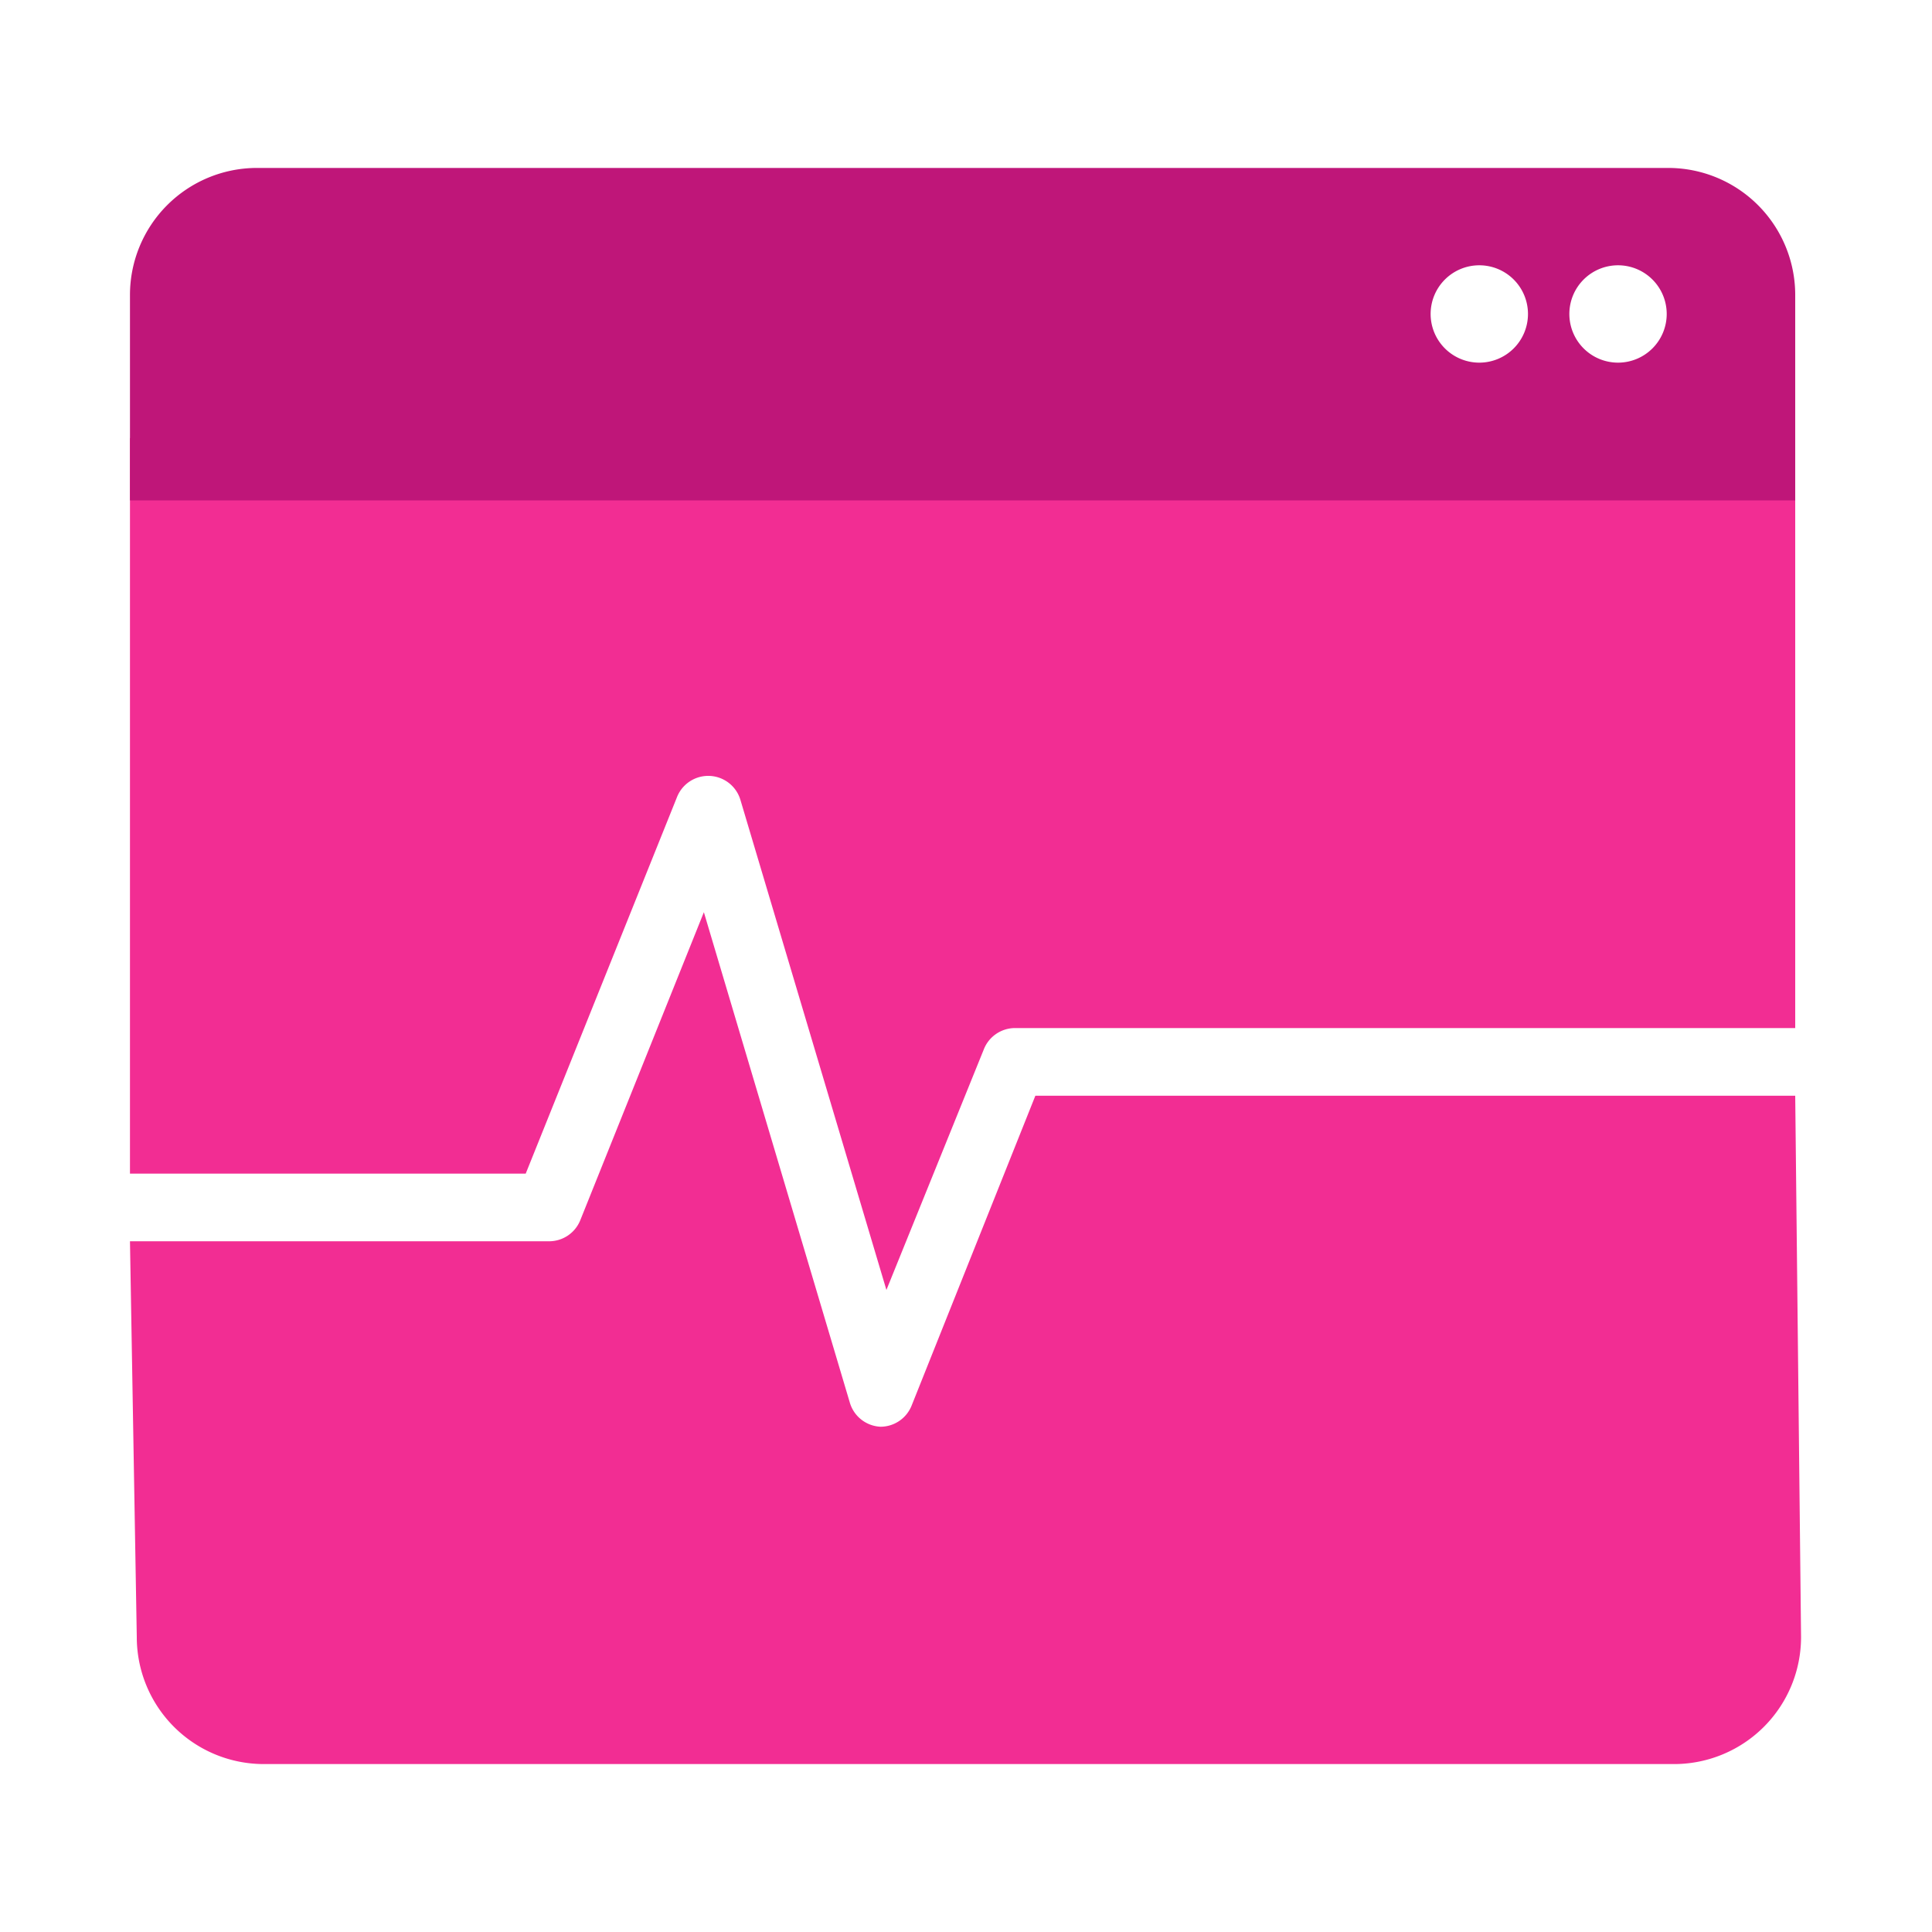 <svg xmlns="http://www.w3.org/2000/svg" xmlns:xlink="http://www.w3.org/1999/xlink" viewBox="0 0 39.69 39.69">
  <defs>
    <clipPath id="clip-path">
      <rect x="2.67" y="3.45" width="34.35" height="32.79" fill="none"/>
    </clipPath>
    <clipPath id="clip-path-3">
      <rect x="2.67" y="3.45" width="34.22" height="6.83" fill="none"/>
    </clipPath>
  </defs>
  <title>product-monitor</title>
  <g style="isolation: isolate">
    <g id="link-with-arrow">
      <g clip-path="url(#clip-path)">
        <g clip-path="url(#clip-path)">
          <path d="M2.67,9V24.11H10.8l3.11-7.74a.69.69,0,0,1,1.3.06l3,10.07,2-4.94a.69.69,0,0,1,.64-.44H36.88V9Z" fill="#f22d93"/>
          <path d="M36.88,22.51H21.27l-2.54,6.36a.69.69,0,0,1-.64.44h0a.69.69,0,0,1-.63-.49l-3-10.08-2.54,6.33a.69.69,0,0,1-.64.43H2.67l.14,8.13a2.61,2.61,0,0,0,2.61,2.61h29A2.61,2.61,0,0,0,37,33.63Z" fill="#f22d93"/>
          <g style="mix-blend-mode: multiply">
            <g clip-path="url(#clip-path-3)">
              <path d="M34.27,3.45h-29A2.61,2.61,0,0,0,2.67,6.06v4.22H36.88V6.06a2.61,2.61,0,0,0-2.61-2.61m-3.88,4a1,1,0,1,1,1-1,1,1,0,0,1-1,1m2.85,0a1,1,0,1,1,1-1,1,1,0,0,1-1,1" fill="#bf1679"/>
            </g>
          </g>
        </g>
      </g>
    </g>
  </g>
</svg>
